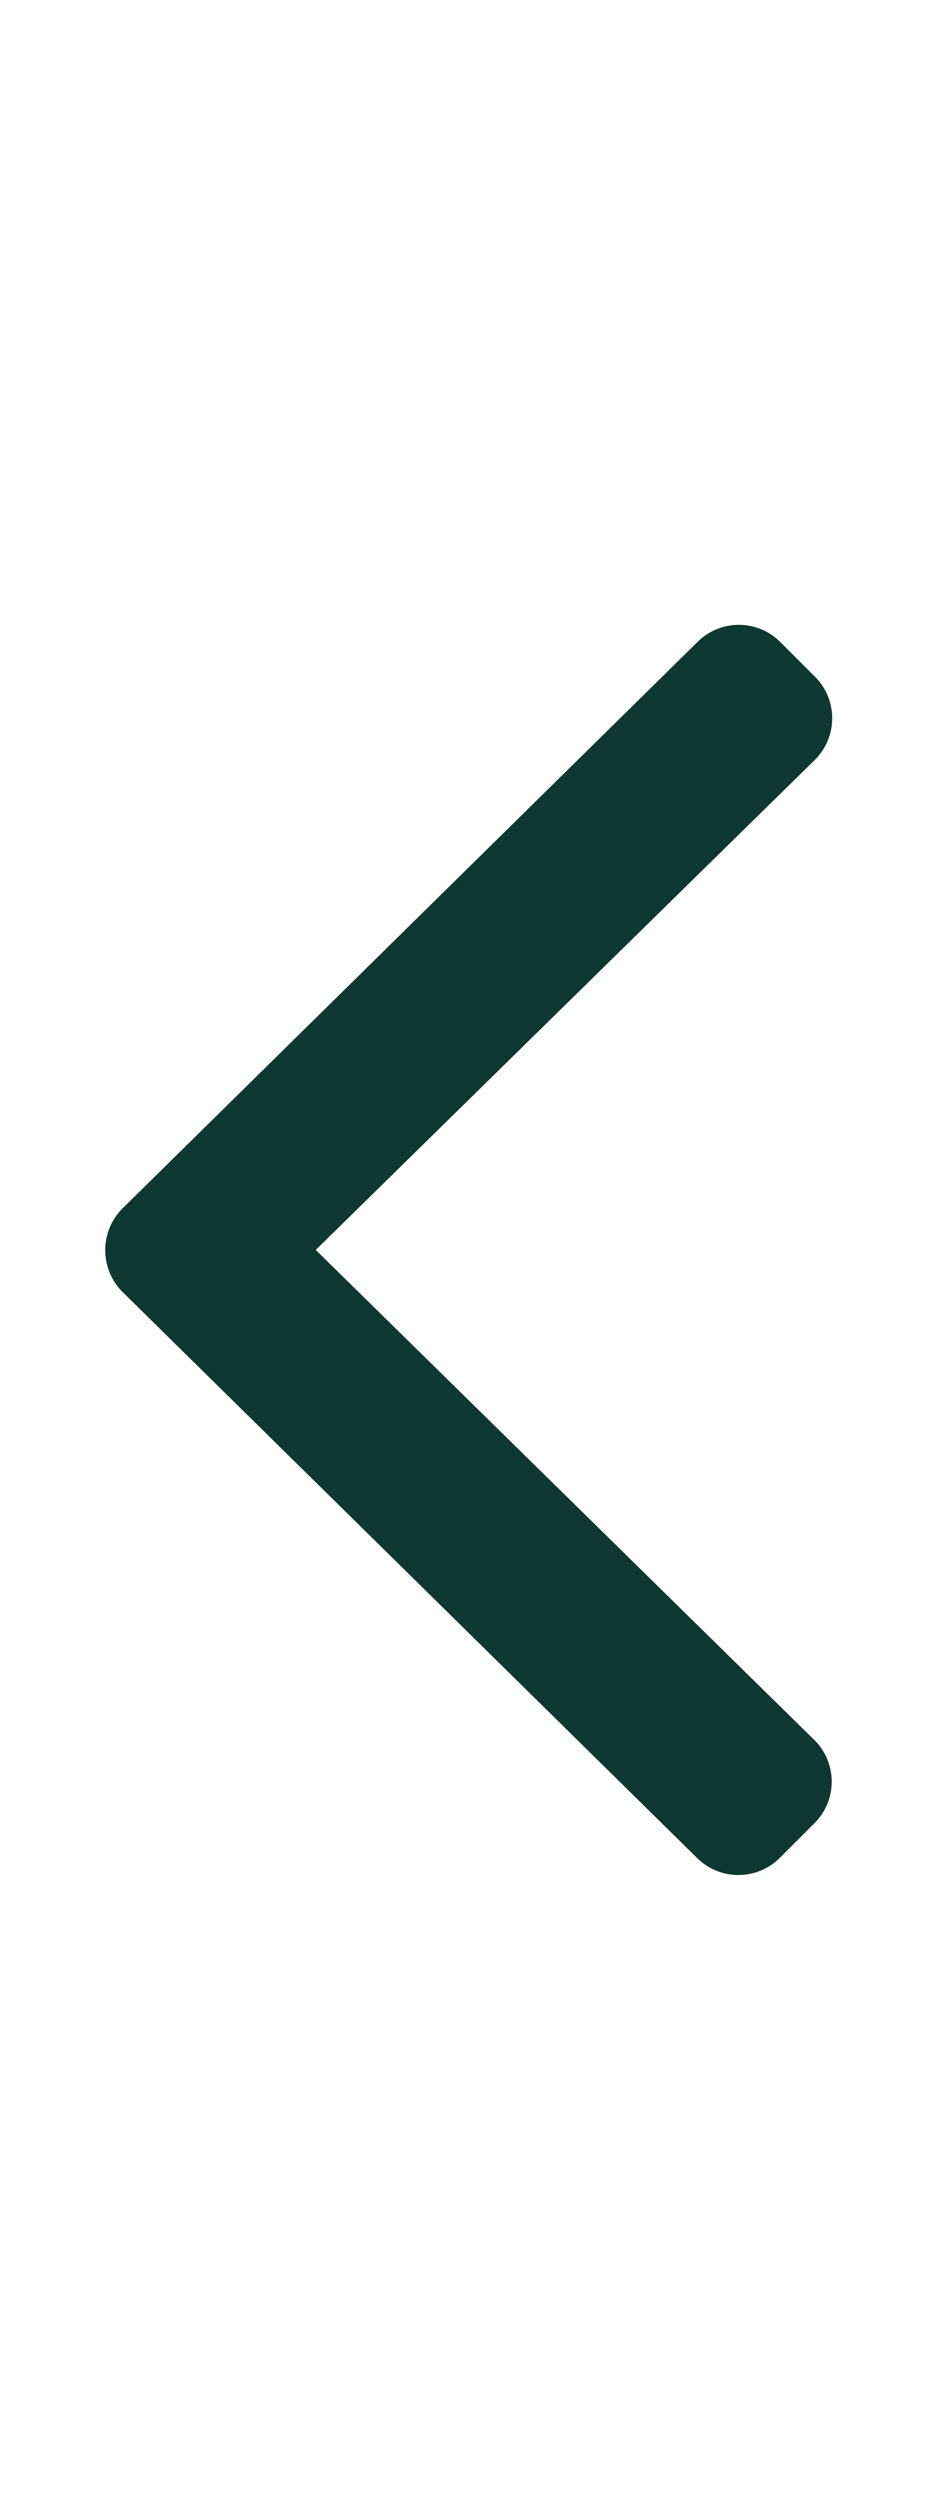 <svg aria-hidden="true" focusable="false" data-prefix="fal" data-icon="angle-left" role="img" xmlns="http://www.w3.org/2000/svg" viewBox="0 0 192 512" class="svg-inline--fa fa-angle-left fa-w-6"><path fill="#0f3833" d="M25.1 247.5l117.8-116c4.7-4.7 12.3-4.7 17 0l7.1 7.1c4.7 4.7 4.7 12.3 0 17L64.7 256l102.2 100.4c4.7 4.7 4.7 12.3 0 17l-7.1 7.1c-4.7 4.7-12.3 4.7-17 0L25 264.5c-4.6-4.7-4.6-12.3.1-17z" class=""></path></svg>